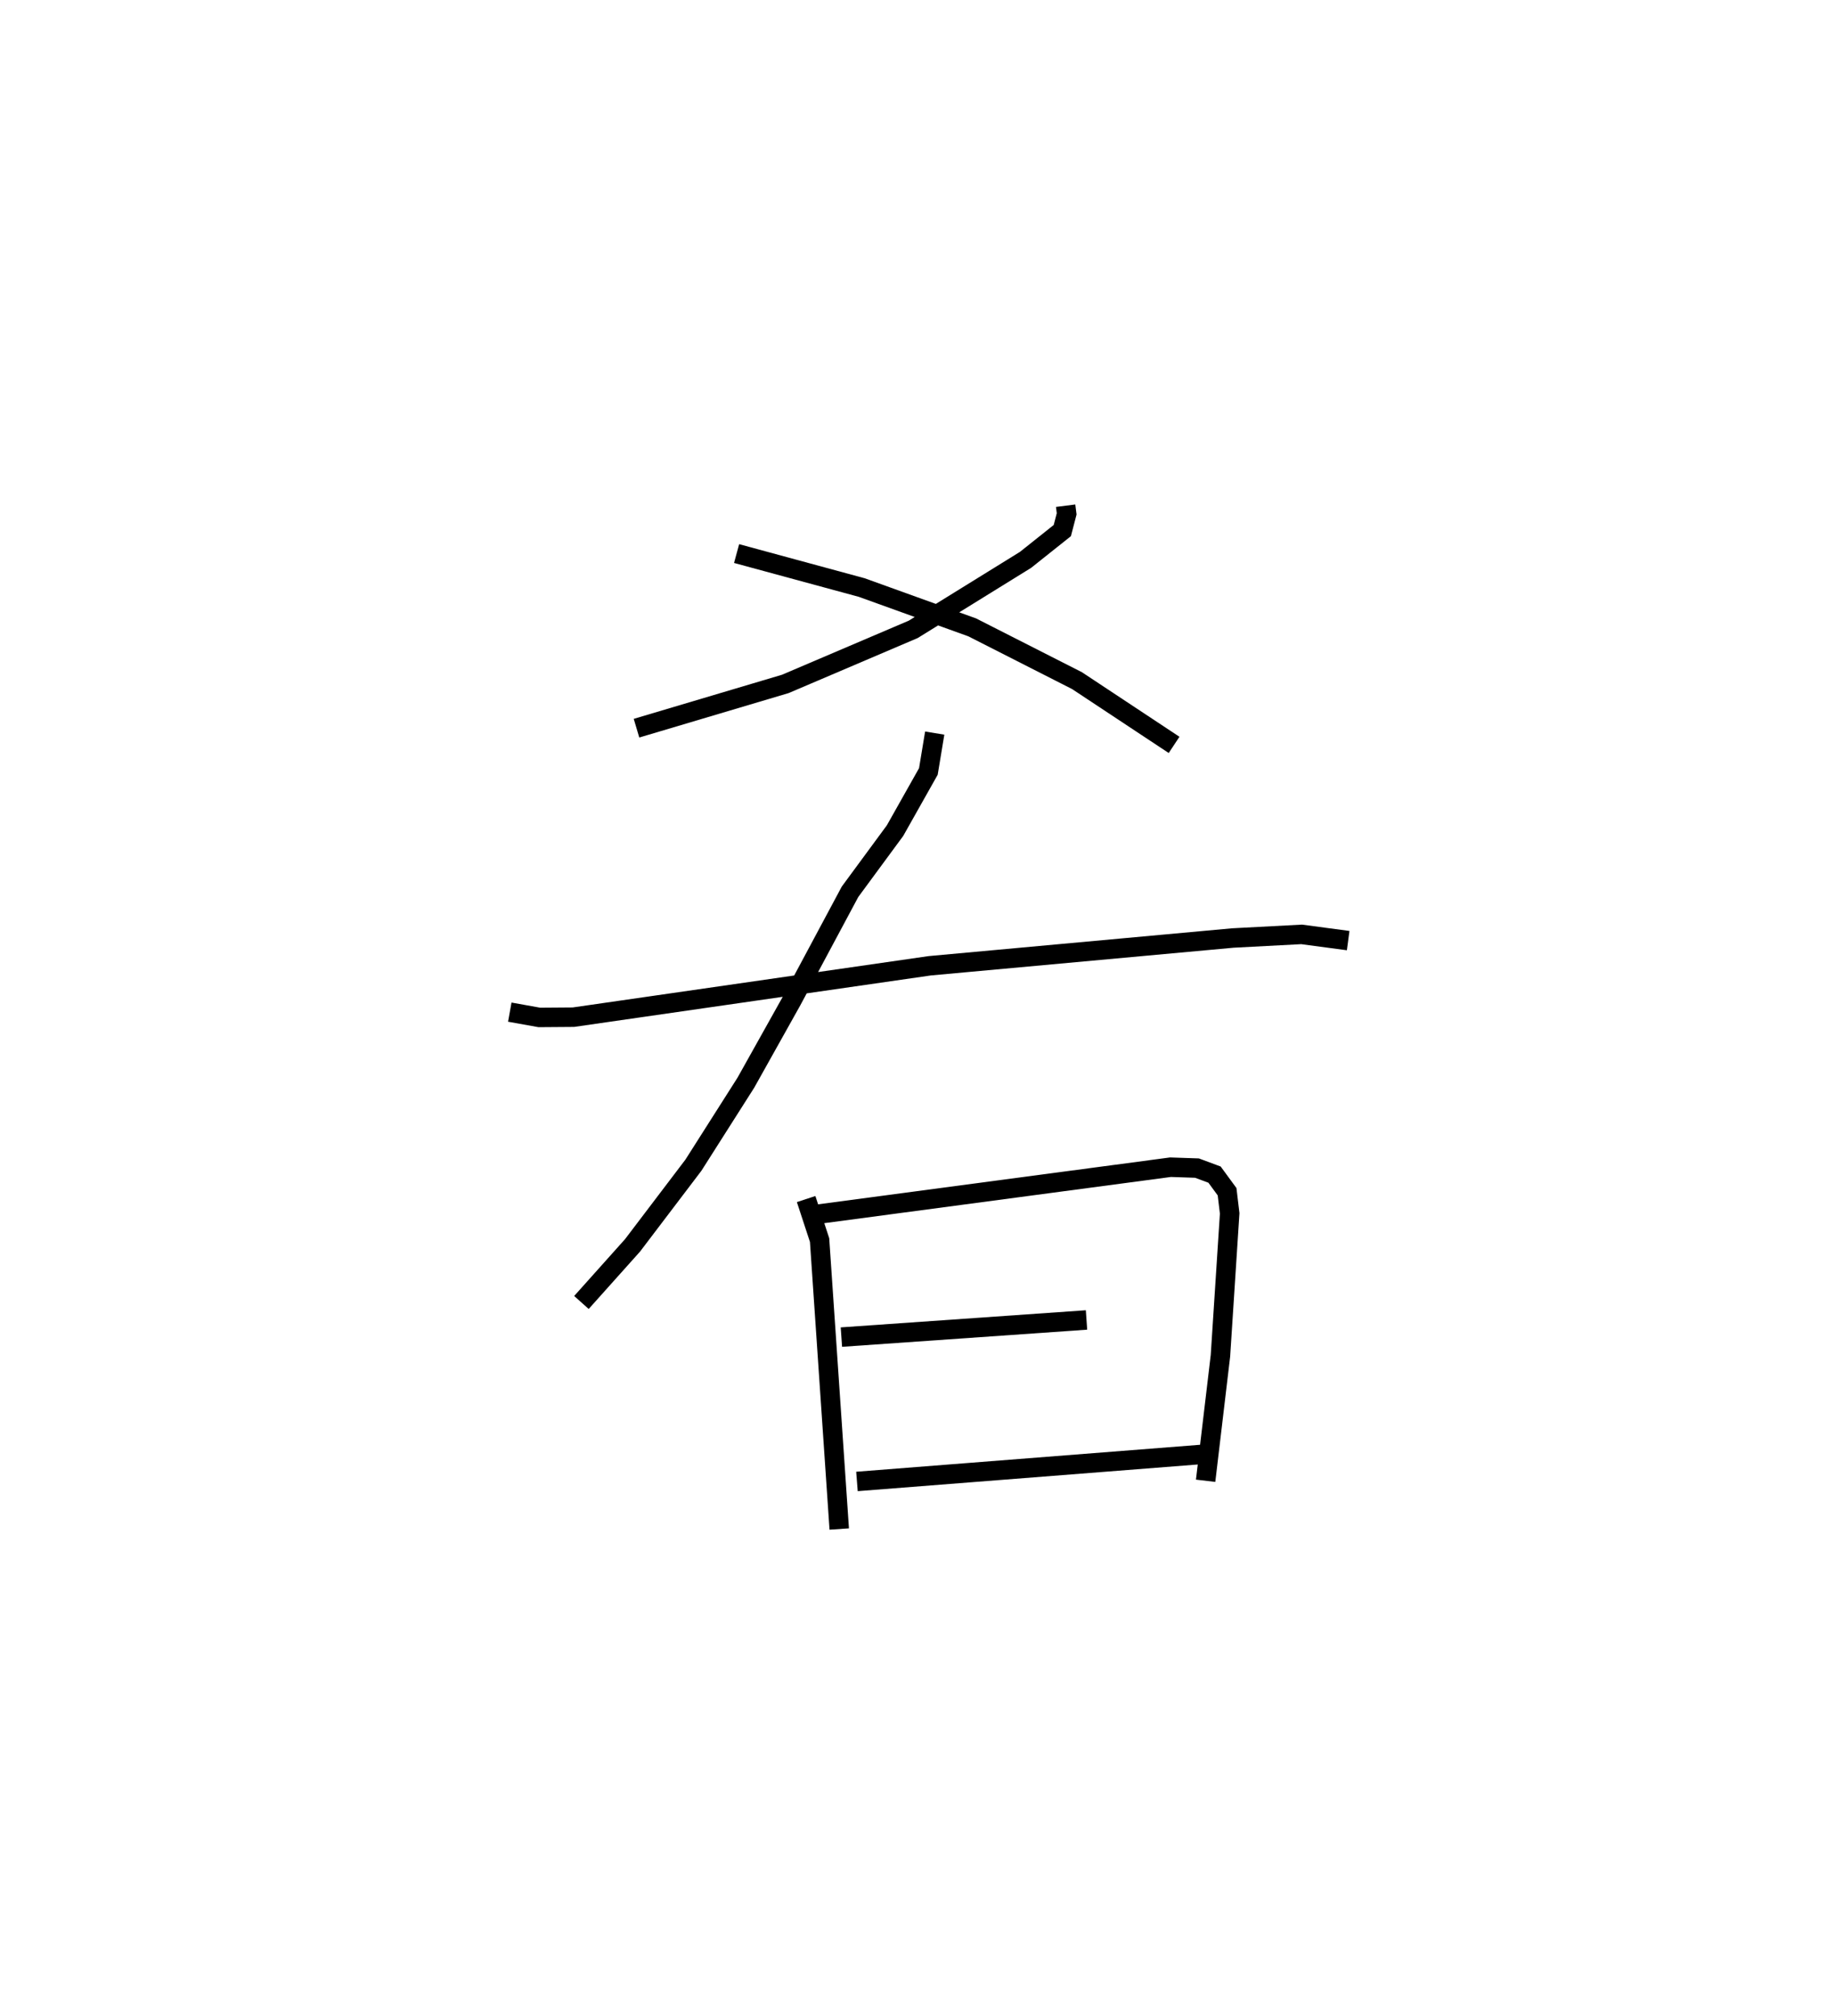 <?xml version="1.0" encoding="utf-8" ?>
<svg baseProfile="full" height="103.531" version="1.1" width="94.232" xmlns="http://www.w3.org/2000/svg" xmlns:ev="http://www.w3.org/2001/xml-events" xmlns:xlink="http://www.w3.org/1999/xlink"><defs /><rect fill="white" height="103.531" width="94.232" x="0" y="0" /><path d="M25,25 m0.0,0.0 m29.723,0.973 l0.053,0.419 -0.224,0.859 l-1.89,1.505 -5.766,3.568 l-6.568,2.802 -7.642,2.274 m5.14,-8.969 l6.427,1.746 5.67,2.044 l5.384,2.737 4.985,3.3 m-12.292,-0.606 l-0.326,1.97 -1.711,3.038 l-2.312,3.142 -2.985,5.578 l-2.364,4.227 -2.694,4.238 l-3.126,4.118 -2.624,2.933 m-3.679,-14.912 l1.515,0.272 1.752,-0.013 l18.298,-2.64 15.562,-1.426 l3.535,-0.186 2.391,0.319 m-27.835,13.274 l0.691,2.107 1.009,14.84 m-1.297,-16.143 l18.308,-2.44 1.36,0.046 l0.902,0.335 0.644,0.879 l0.133,1.113 -0.474,7.312 l-0.761,6.42 m-18.704,-7.379 l12.587,-0.88 m-11.788,8.294 l18.321,-1.437 " fill="none" stroke="black" stroke-width="1" /></svg>